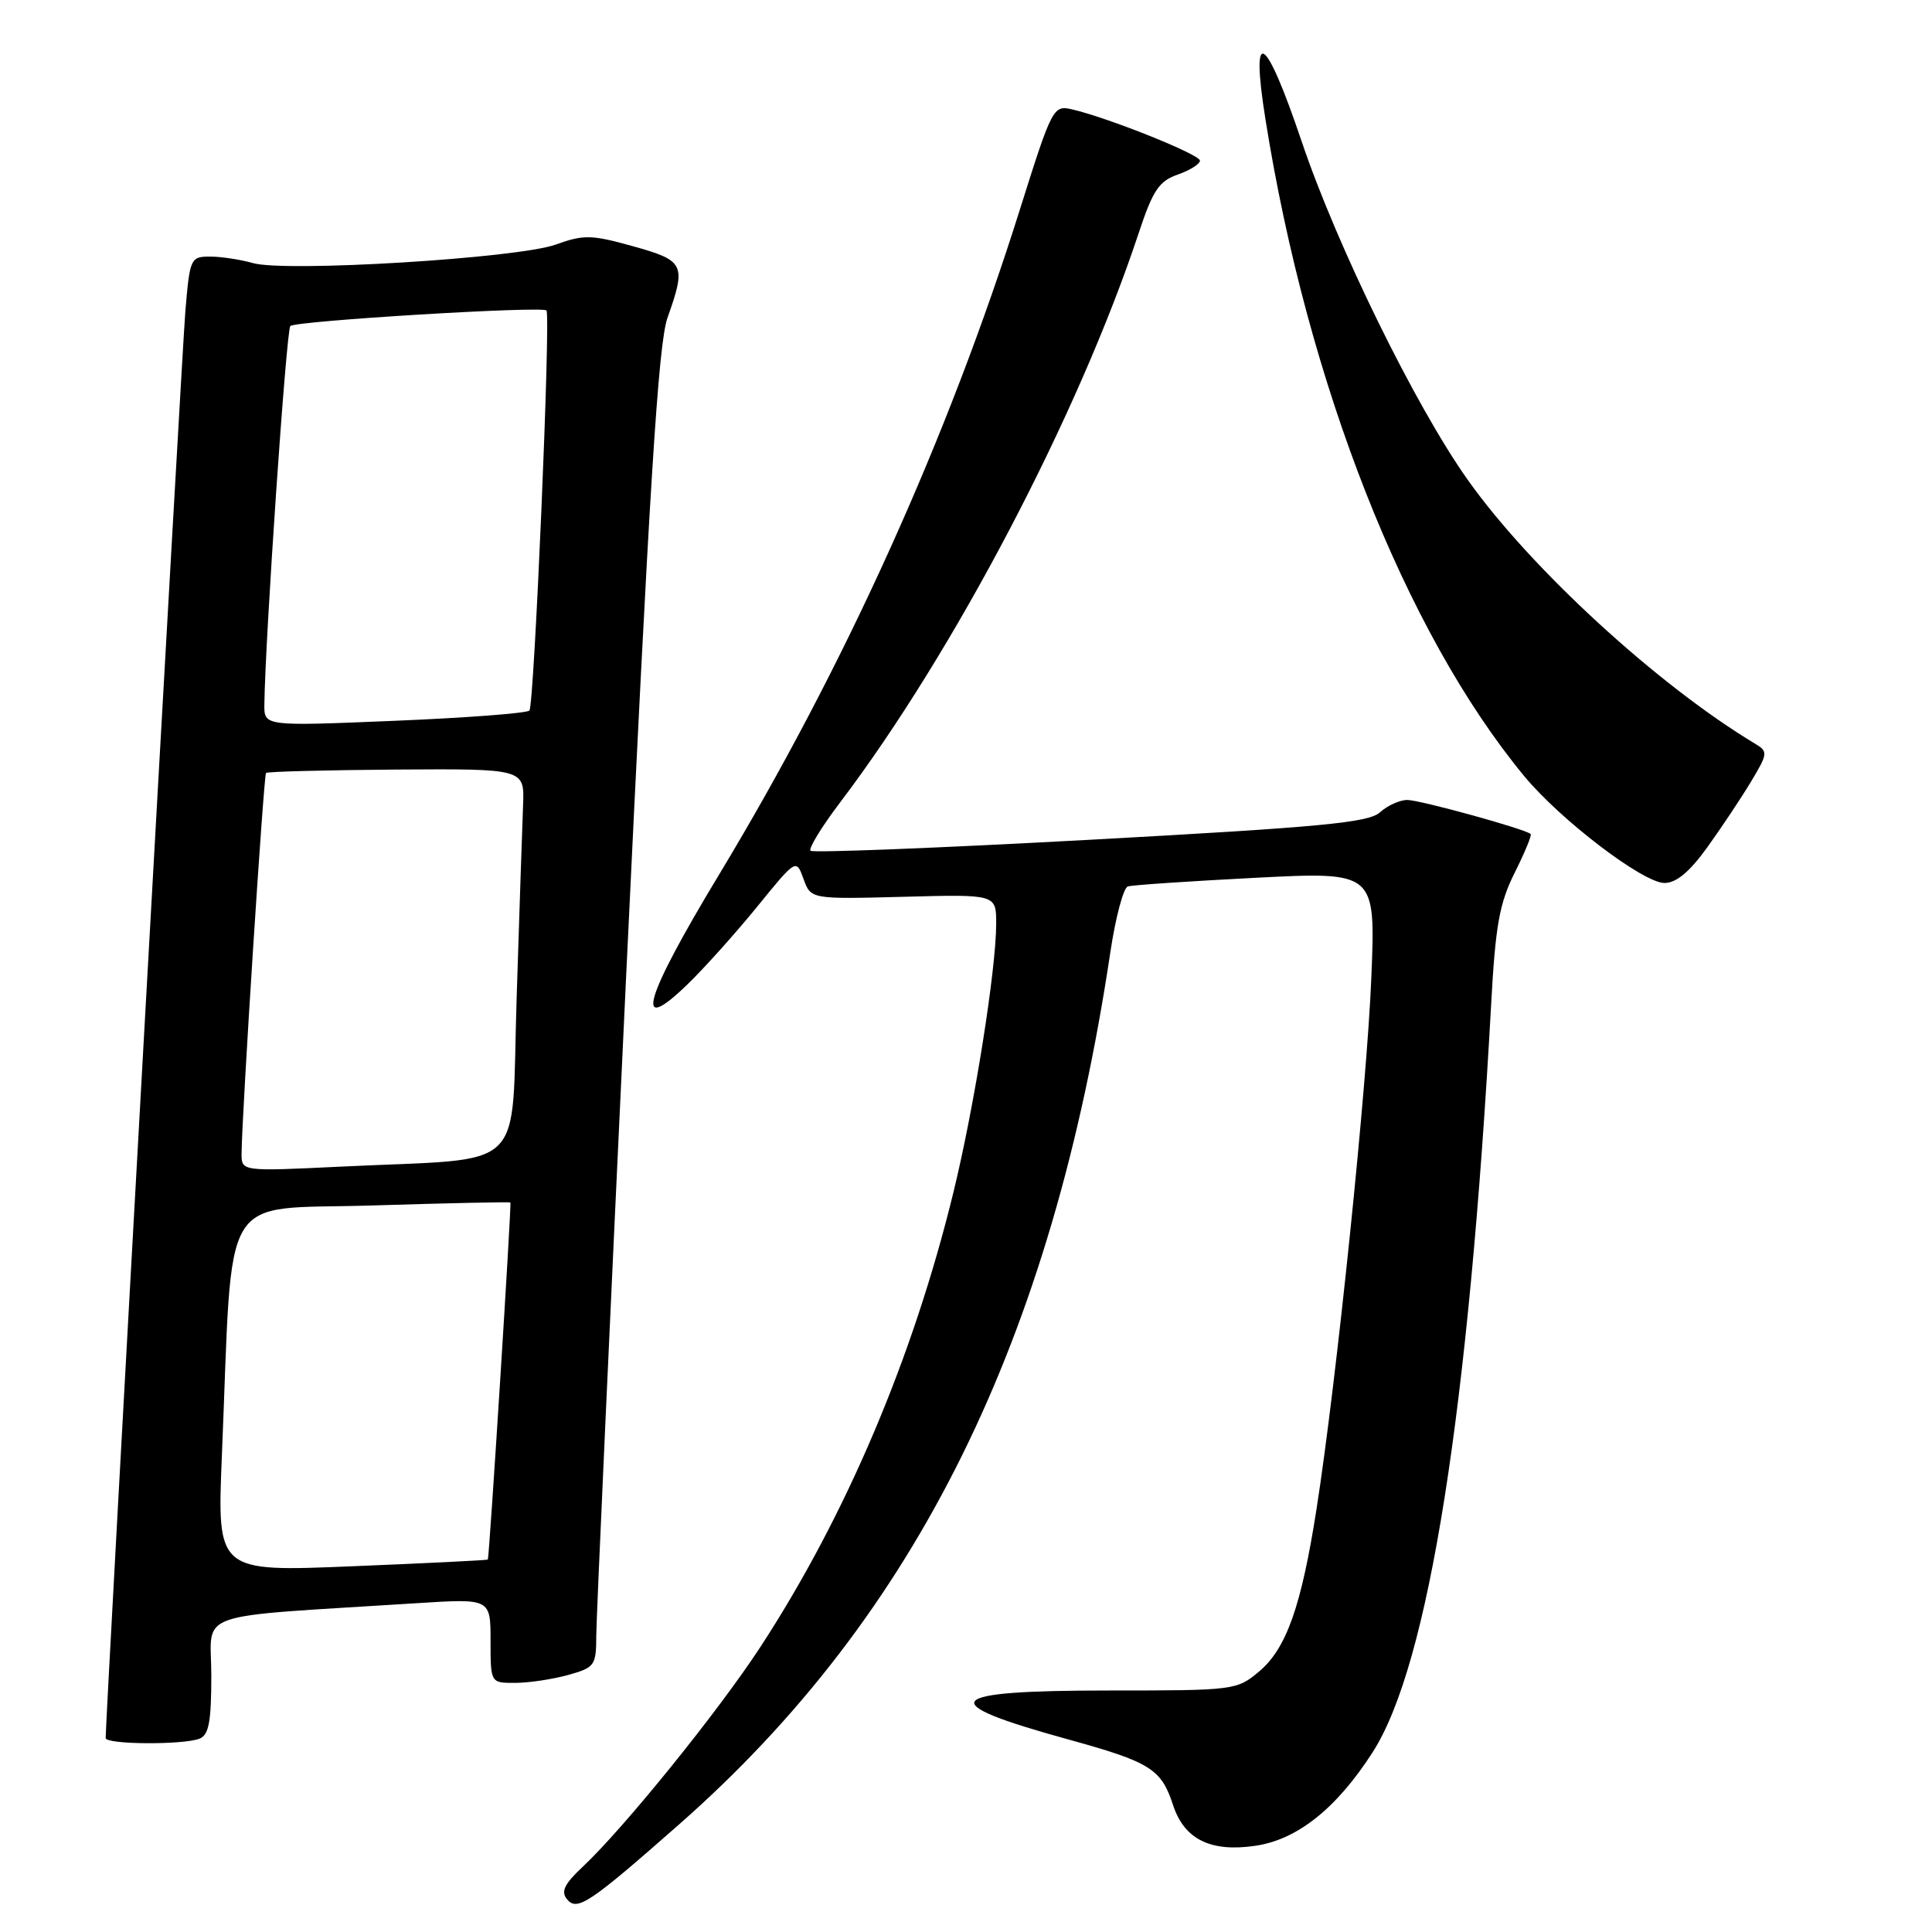 <?xml version="1.0" encoding="UTF-8" standalone="no"?>
<!DOCTYPE svg PUBLIC "-//W3C//DTD SVG 1.1//EN" "http://www.w3.org/Graphics/SVG/1.1/DTD/svg11.dtd" >
<svg xmlns="http://www.w3.org/2000/svg" xmlns:xlink="http://www.w3.org/1999/xlink" version="1.1" viewBox="0 0 256 256">
 <g >
 <path fill="currentColor"
d=" M 90.00 241.73 C 121.42 214.08 139.43 177.64 147.13 126.15 C 147.82 121.55 148.86 117.64 149.44 117.46 C 150.02 117.27 157.65 116.76 166.39 116.31 C 182.28 115.50 182.28 115.50 181.71 129.50 C 181.14 143.85 177.09 183.05 174.44 200.00 C 172.43 212.85 170.45 218.44 166.85 221.47 C 163.90 223.96 163.56 224.00 146.98 224.00 C 124.83 224.00 123.54 225.52 141.50 230.47 C 152.44 233.49 153.87 234.38 155.44 239.19 C 156.93 243.74 160.44 245.46 166.38 244.57 C 171.94 243.74 177.13 239.59 181.89 232.17 C 189.30 220.63 194.62 186.97 197.59 133.00 C 198.15 122.63 198.69 119.67 200.70 115.65 C 202.04 112.98 202.99 110.67 202.82 110.51 C 202.11 109.85 188.16 106.00 186.47 106.00 C 185.47 106.00 183.84 106.74 182.85 107.64 C 181.33 109.01 175.04 109.60 144.48 111.27 C 124.38 112.37 107.69 113.02 107.40 112.73 C 107.11 112.44 108.86 109.57 111.30 106.35 C 126.40 86.44 142.90 54.97 150.90 30.83 C 152.76 25.22 153.58 23.99 156.06 23.13 C 157.67 22.57 159.00 21.73 159.00 21.28 C 159.00 20.47 146.75 15.56 142.00 14.48 C 139.57 13.92 139.38 14.30 135.16 27.70 C 125.67 57.92 111.88 88.41 95.28 115.89 C 85.30 132.41 83.86 137.45 91.11 130.42 C 93.34 128.26 97.48 123.64 100.33 120.14 C 105.50 113.78 105.50 113.78 106.47 116.46 C 107.44 119.15 107.44 119.15 119.72 118.83 C 132.00 118.50 132.00 118.50 132.00 122.37 C 132.00 128.46 129.13 146.50 126.35 157.92 C 121.01 179.84 112.11 200.83 100.75 218.24 C 95.20 226.74 82.66 242.26 77.15 247.42 C 74.78 249.64 74.30 250.65 75.13 251.66 C 76.48 253.29 78.07 252.23 90.00 241.73 Z  M 26.42 230.39 C 27.67 229.91 28.00 228.18 28.00 222.00 C 28.00 213.28 24.94 214.36 55.25 212.43 C 65.00 211.81 65.00 211.81 65.00 217.41 C 65.00 223.00 65.00 223.00 68.25 222.99 C 70.04 222.99 73.19 222.52 75.25 221.95 C 78.82 220.96 79.00 220.70 79.01 216.70 C 79.02 214.39 80.80 175.15 82.96 129.50 C 86.03 64.76 87.23 45.54 88.44 42.12 C 90.96 35.04 90.71 34.53 83.88 32.63 C 78.37 31.09 77.35 31.07 73.63 32.41 C 68.61 34.22 37.82 36.10 33.51 34.86 C 31.86 34.39 29.31 34.00 27.84 34.00 C 25.25 34.00 25.15 34.21 24.56 41.25 C 24.09 46.94 14.00 227.48 14.00 230.30 C 14.00 231.16 24.22 231.23 26.42 230.39 Z  M 226.24 112.25 C 228.12 109.64 230.72 105.73 232.02 103.57 C 234.25 99.86 234.28 99.58 232.60 98.57 C 219.67 90.81 202.74 75.27 194.44 63.52 C 187.53 53.76 177.15 32.60 172.47 18.72 C 167.64 4.42 165.67 3.21 167.67 15.75 C 173.25 50.87 186.17 83.69 201.94 102.81 C 206.73 108.62 217.72 117.00 220.55 117.00 C 222.12 117.00 223.88 115.53 226.24 112.25 Z  M 29.40 192.89 C 30.90 156.90 28.81 160.37 49.34 159.73 C 59.33 159.42 67.56 159.24 67.63 159.34 C 67.80 159.54 64.83 206.44 64.64 206.65 C 64.56 206.74 56.46 207.14 46.63 207.54 C 28.76 208.28 28.76 208.28 29.40 192.89 Z  M 32.01 152.86 C 32.03 147.95 34.94 102.73 35.25 102.42 C 35.43 102.24 43.21 102.04 52.54 101.97 C 69.50 101.86 69.50 101.86 69.31 106.68 C 69.21 109.33 68.82 120.80 68.46 132.17 C 67.69 155.89 70.31 153.36 45.25 154.58 C 32.00 155.22 32.00 155.22 32.01 152.86 Z  M 35.03 93.36 C 35.13 84.70 37.94 43.72 38.47 43.20 C 39.14 42.52 71.91 40.53 72.41 41.14 C 72.99 41.84 70.78 93.51 70.15 94.15 C 69.79 94.51 61.74 95.12 52.25 95.51 C 35.00 96.23 35.00 96.23 35.03 93.36 Z "/>
</g>
</svg>